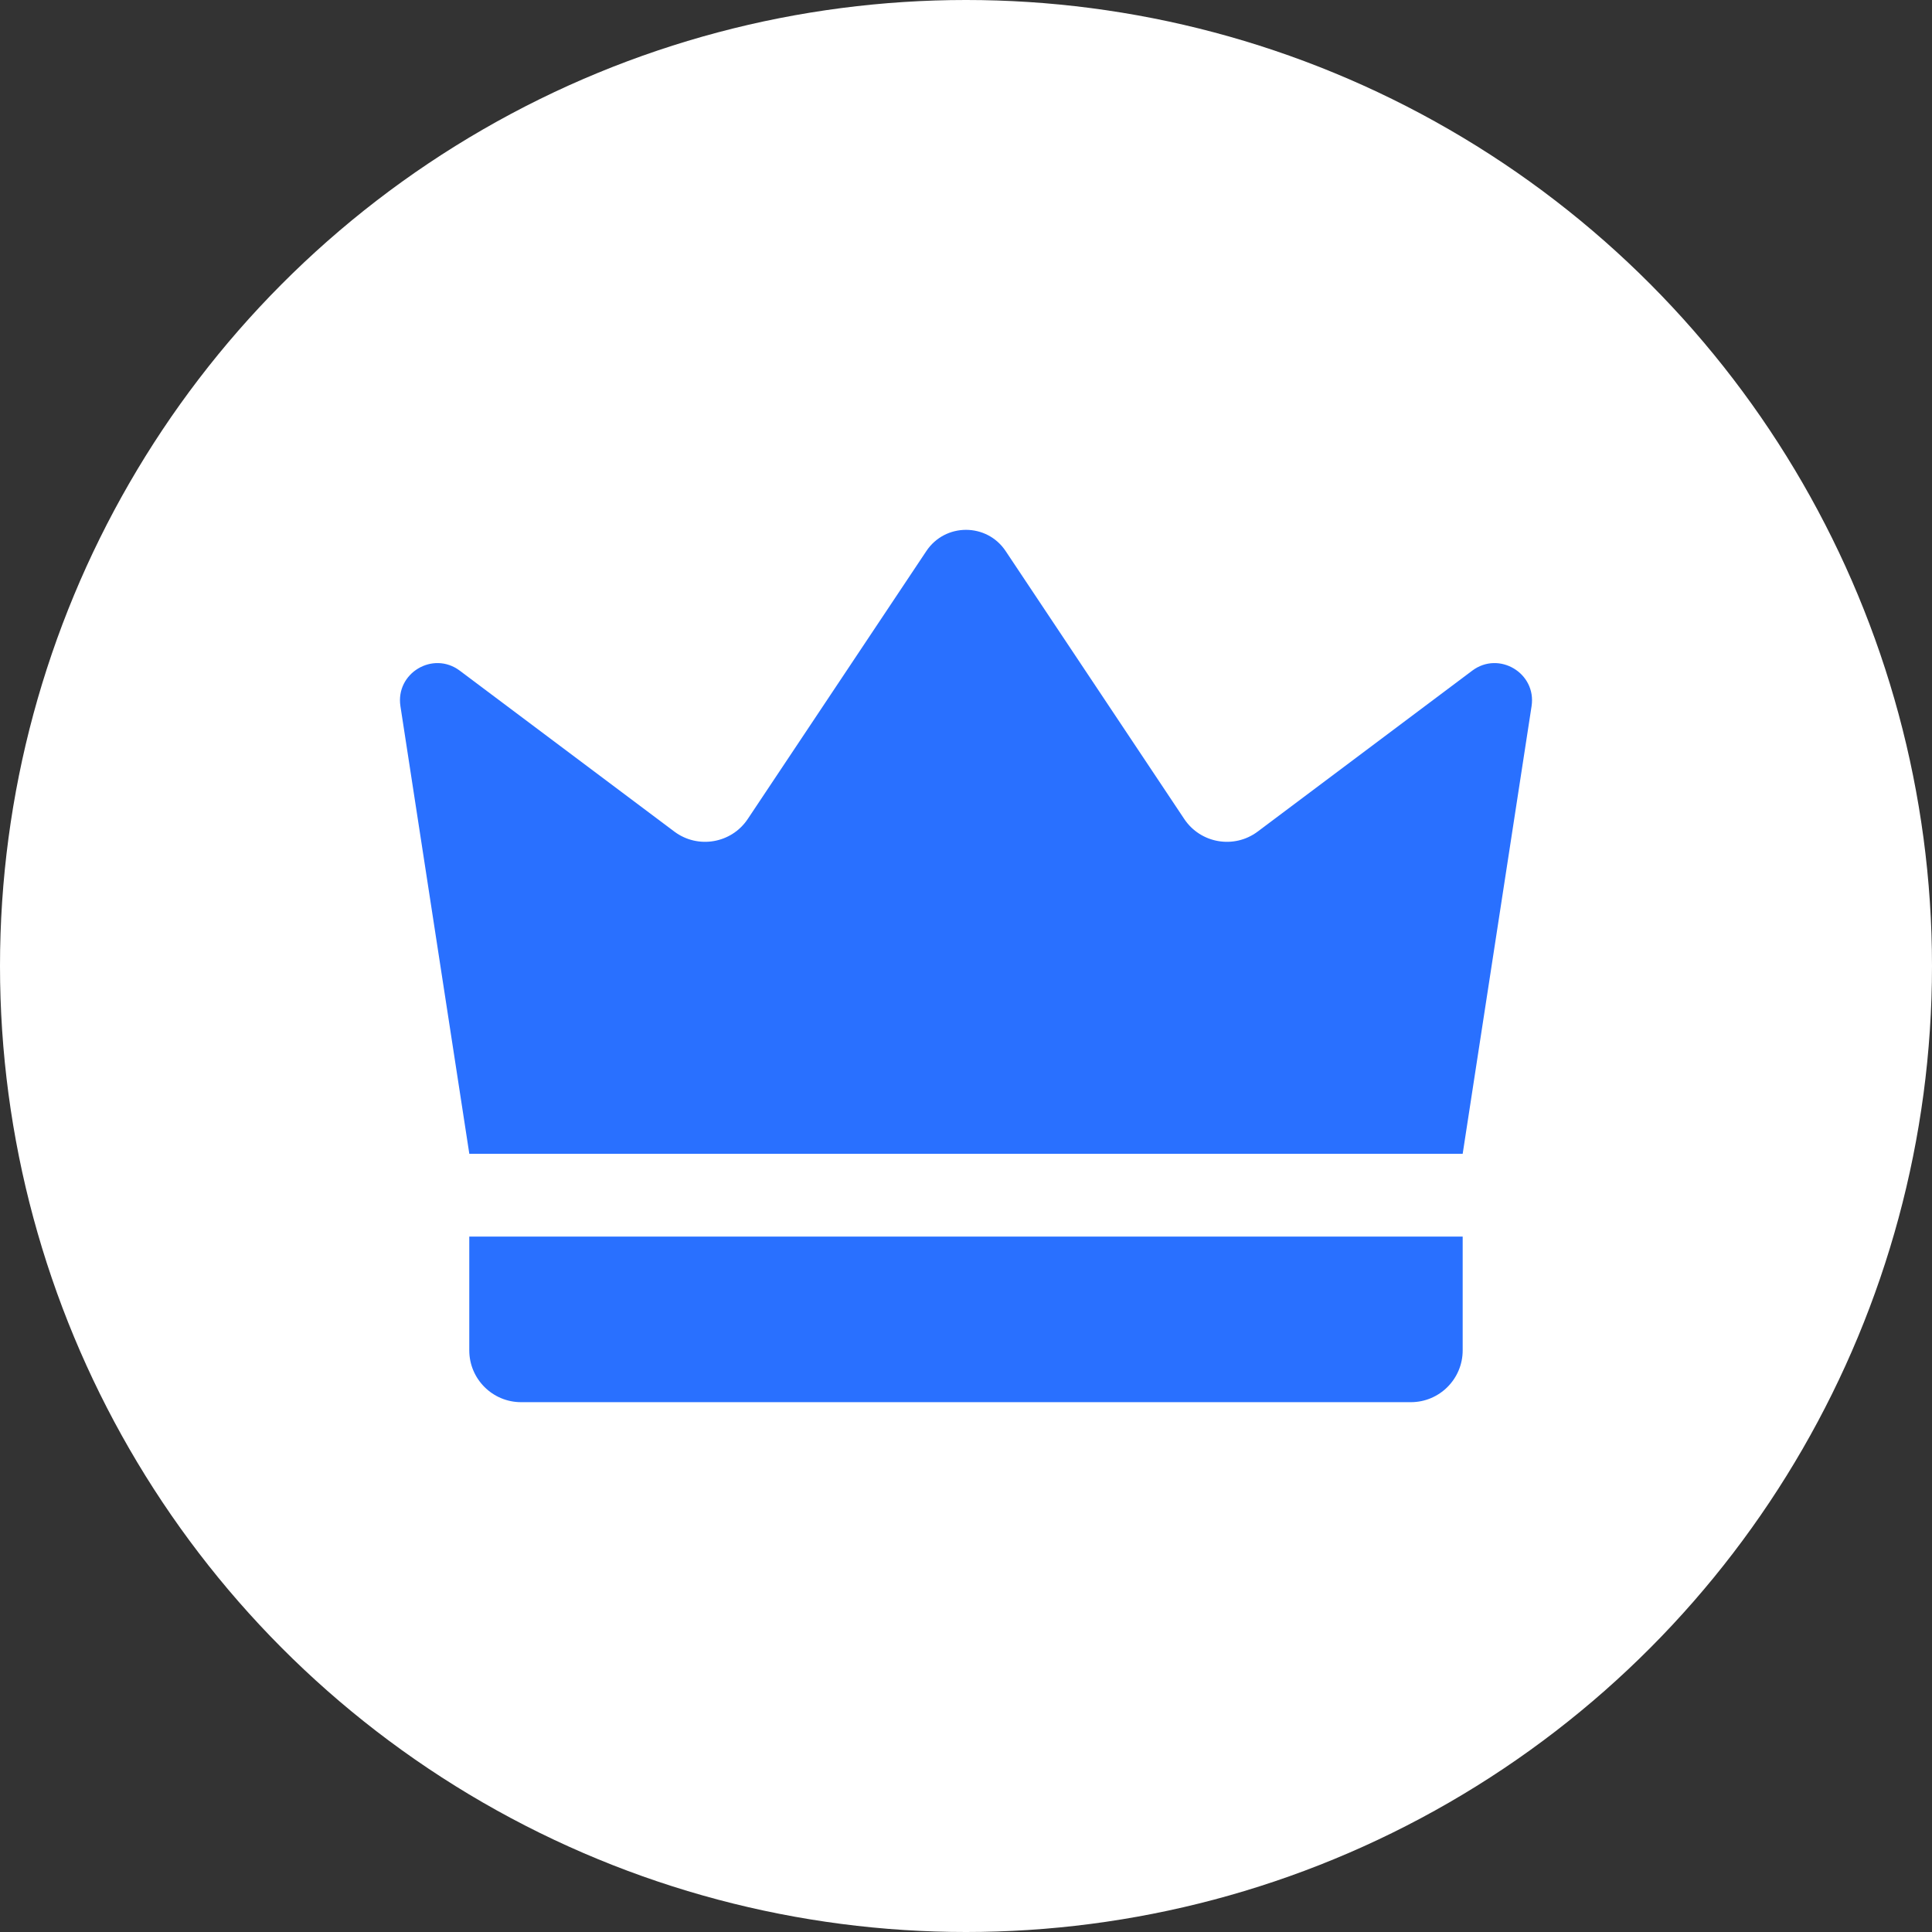 <svg width="38" height="38" viewBox="0 0 38 38" fill="none" xmlns="http://www.w3.org/2000/svg">
<rect x="0" y="0" width="38" height="38" fill="#333333" stroke="none"/>
<circle cx="19" cy="19" r="19" fill="white"/>
<g clip-path="url(#clip0_823_13106)">
<path d="M9.231 22.694C8.779 19.76 8.328 16.825 7.876 13.89C7.776 13.24 8.516 12.796 9.043 13.191C10.45 14.246 11.856 15.301 13.263 16.356C13.726 16.703 14.386 16.59 14.707 16.109L18.22 10.839C18.591 10.282 19.409 10.282 19.78 10.839L23.293 16.109C23.614 16.59 24.274 16.703 24.737 16.356C26.144 15.301 27.55 14.246 28.957 13.191C29.483 12.796 30.224 13.24 30.124 13.89C29.672 16.825 29.221 19.76 28.769 22.694H9.231Z" fill="#2970FF"/>
<path d="M27.75 27.579H10.249C9.687 27.579 9.23 27.122 9.23 26.56V24.322H28.769V26.56C28.769 27.122 28.313 27.579 27.75 27.579Z" fill="#2970FF"/>
</g>
<defs>
<clipPath id="clip0_823_13106">
<rect width="23.75" height="23.75" fill="white" transform="translate(7.125 7.125)"/>
</clipPath>
</defs>
</svg>
